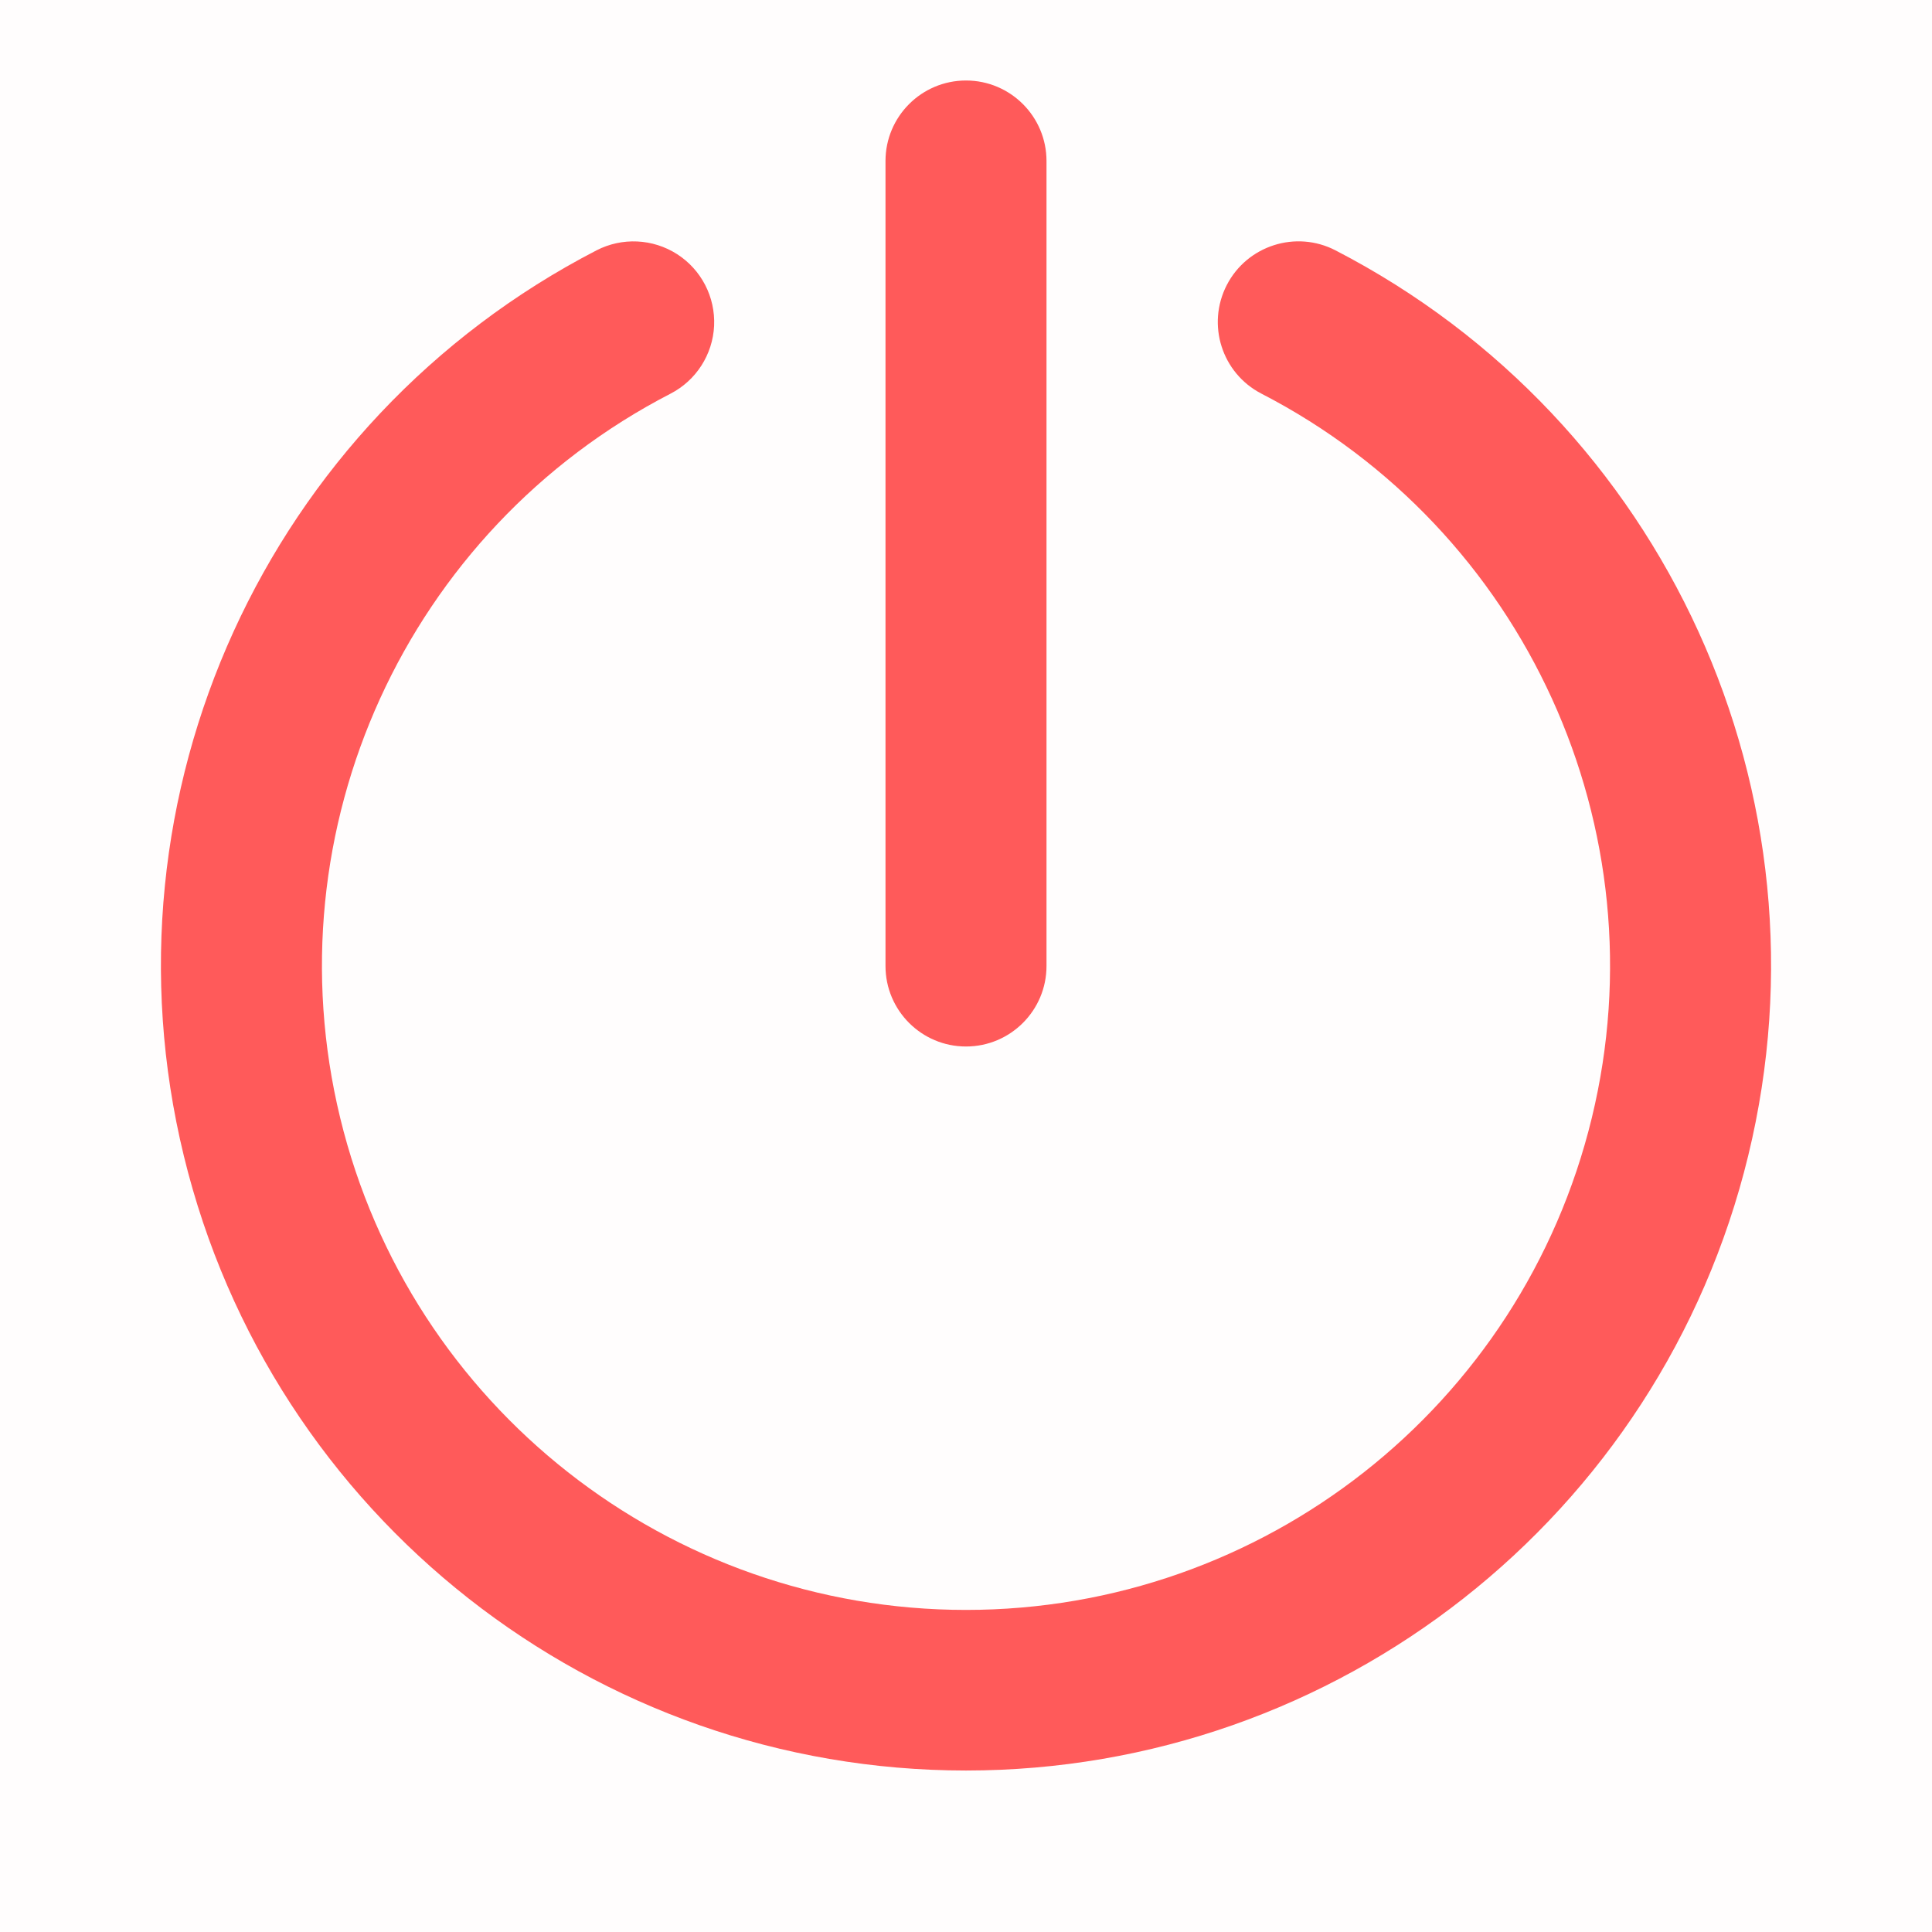 <svg width="24" height="24" viewBox="0 0 24 24" fill="none" xmlns="http://www.w3.org/2000/svg">
<rect opacity="0.01" width="24" height="24" fill="#FF5A5A"/>
<path d="M12 13C12.552 13 13 12.552 13 12V2C13 1.448 12.552 1 12 1C11.448 1 11 1.448 11 2V12C11 12.552 11.448 13 12 13Z" fill="#FF5A5A"/>
<path d="M16.59 3.11C16.099 2.856 15.494 3.049 15.24 3.54C14.986 4.032 15.178 4.636 15.67 4.89C18.95 6.583 20.645 10.3 19.774 13.887C18.903 17.474 15.691 19.999 12 19.999C8.309 19.999 5.097 17.474 4.226 13.887C3.355 10.3 5.05 6.583 8.33 4.89C8.648 4.726 8.854 4.404 8.871 4.047C8.887 3.689 8.712 3.35 8.411 3.157C8.109 2.964 7.728 2.946 7.41 3.11C3.312 5.228 1.193 9.874 2.283 14.356C3.372 18.839 7.387 21.994 12 21.994C16.613 21.994 20.628 18.839 21.717 14.356C22.807 9.874 20.688 5.228 16.59 3.11Z" fill="#FF5A5A"/>
</svg>
